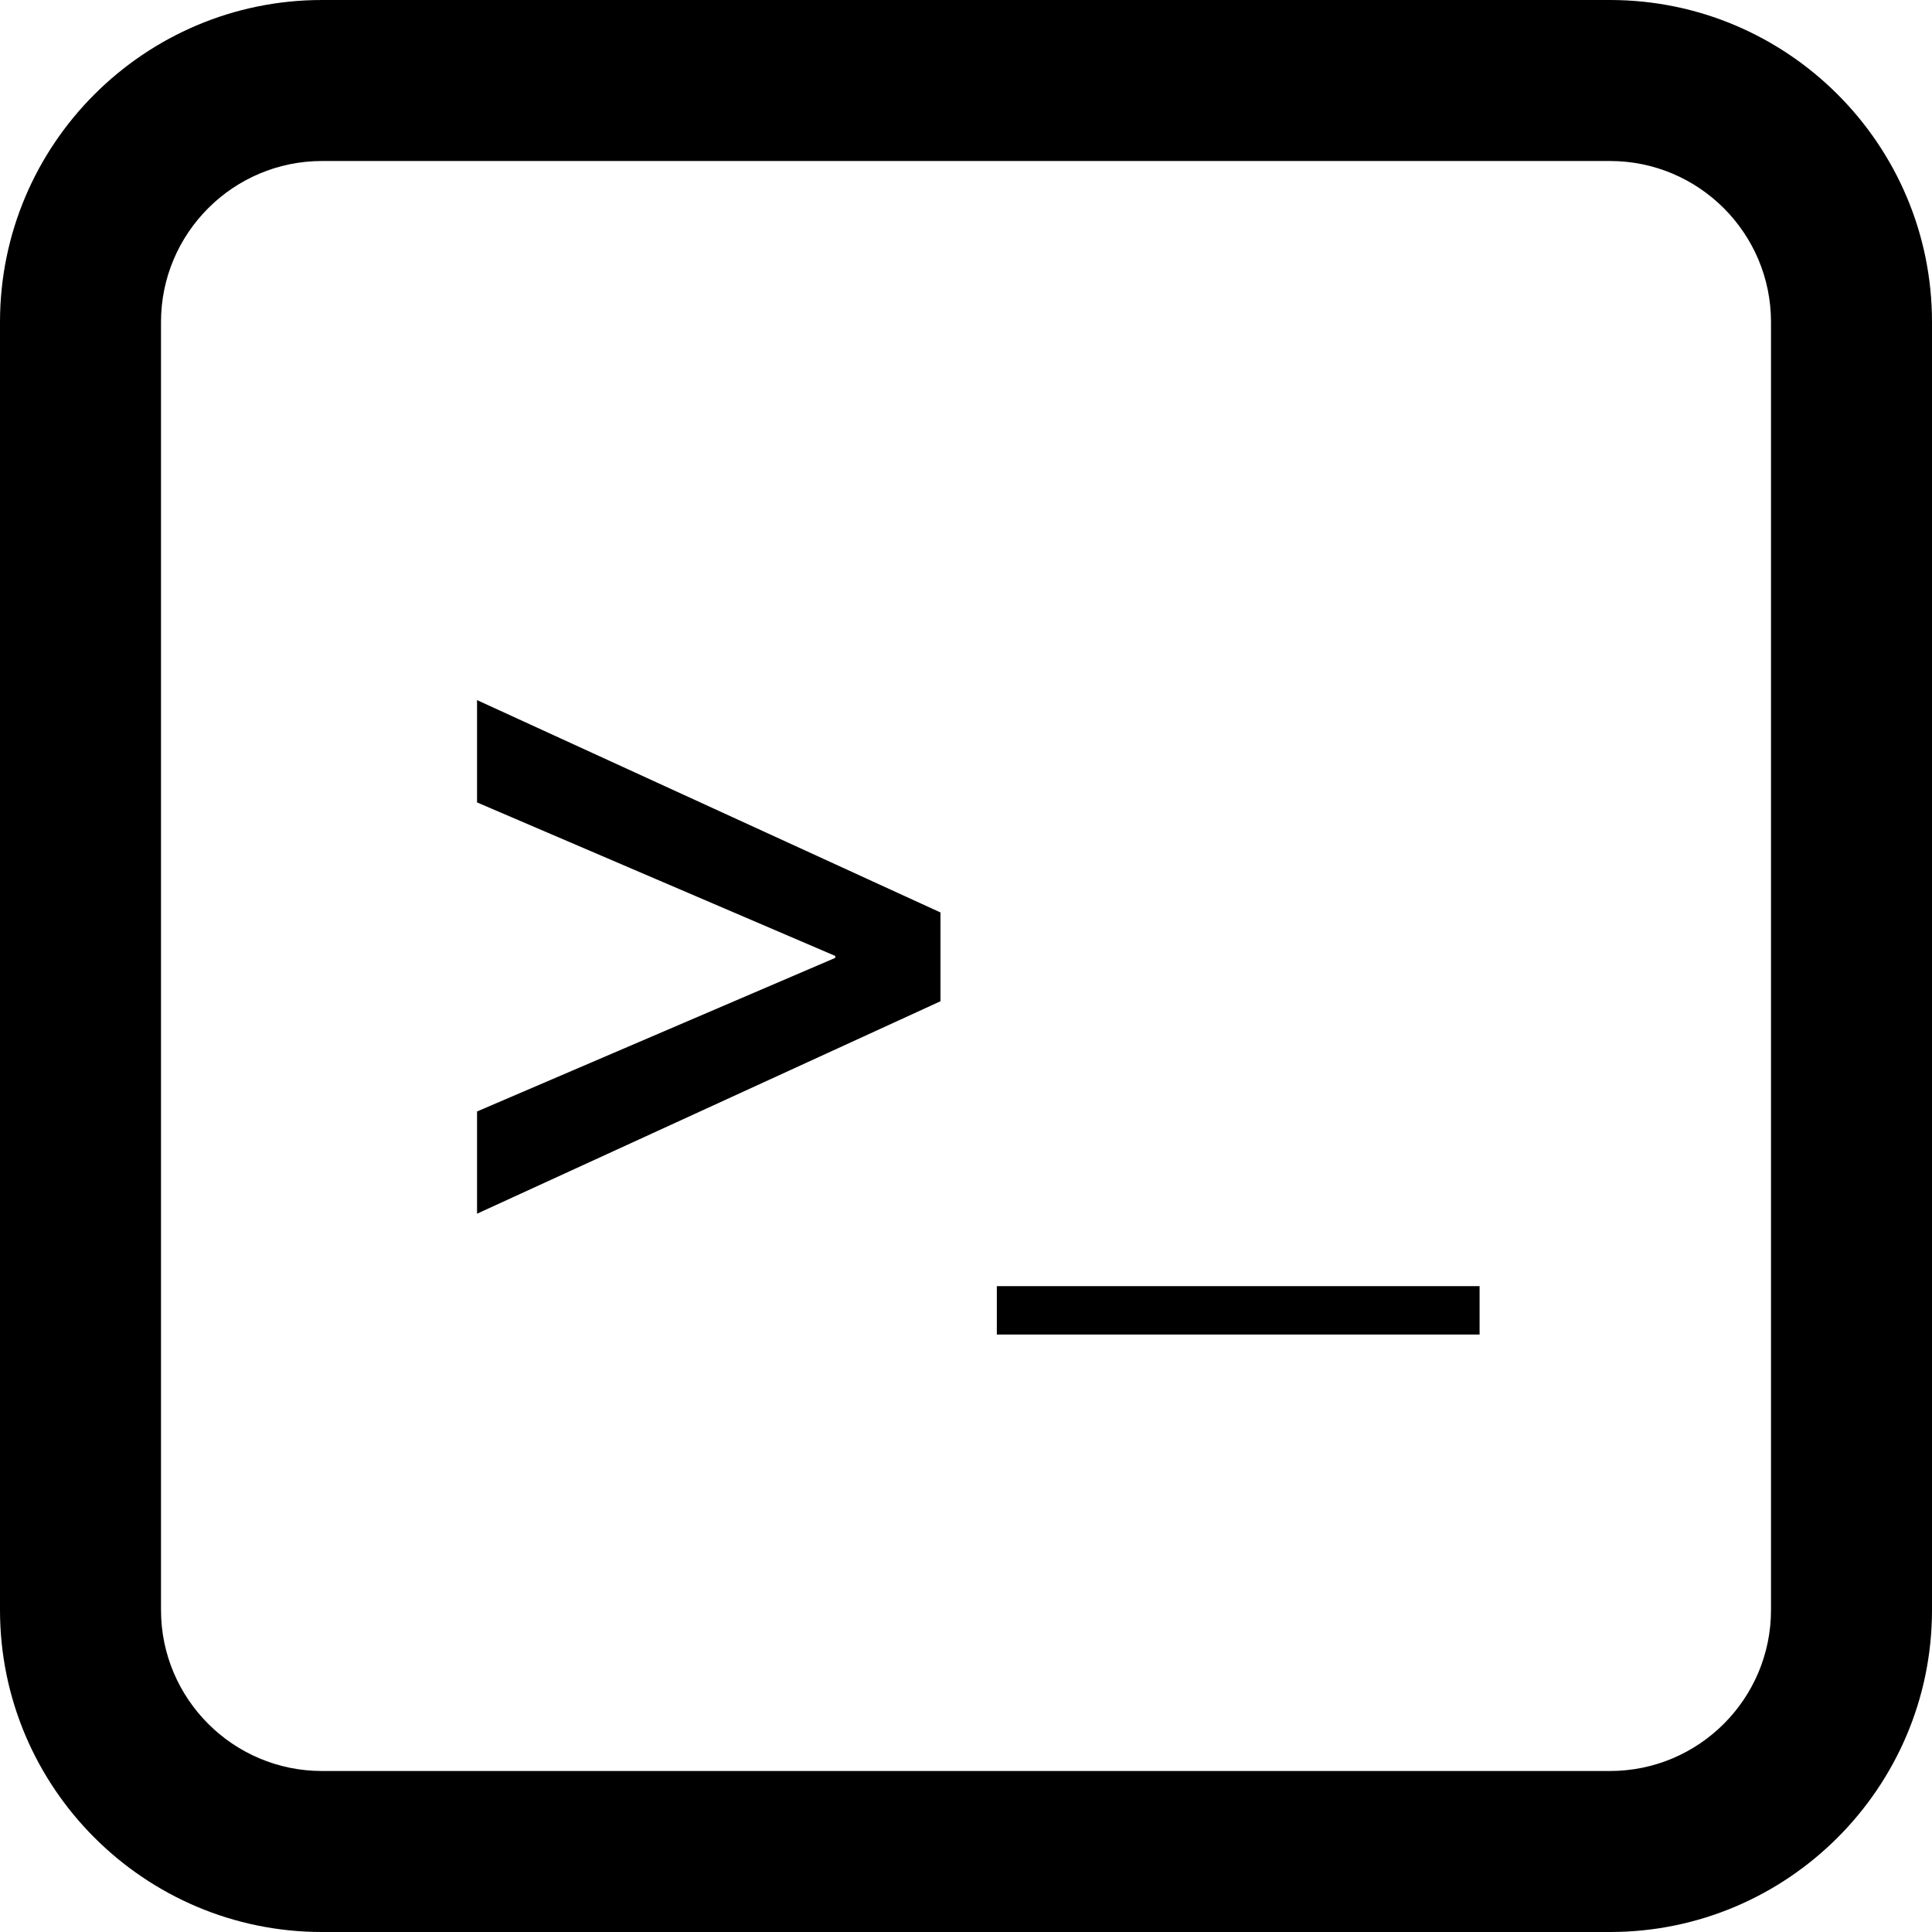 <svg 
	version="1.1" 
	id="Capa_1" 
	xmlns="http://www.w3.org/2000/svg" xmlns:xlink="http://www.w3.org/1999/xlink" x="0px" y="0px"
	width="24px" height="24px" viewBox="0 0 24 24" style="enable-background:new 0 0 24 24;" 
	xml:space="preserve"
>
	<g>
		<g>
			<path d="M20,0H4C1.794,0,0,1.794,0,4v16c0,2.206,1.794,4,4,4h16c2.206,0,4-1.794,4-4V4C24,1.794,22.206,0,20,0z M22,20
				c0,1.104-0.896,2-2,2H4c-1.103,0-2-0.896-2-2V4c0-1.103,0.897-2,2-2h16c1.104,0,2,0.897,2,2V20z"/>
			<polygon points="5.926,9.968 10.376,11.875 10.376,11.899 5.926,13.807 5.926,15.077 11.683,12.438 11.683,11.335 5.926,8.697 		
				"/>
			<rect x="12.383" y="15.977" width="5.997" height="0.601"/>
		</g>
	</g>
</svg>
